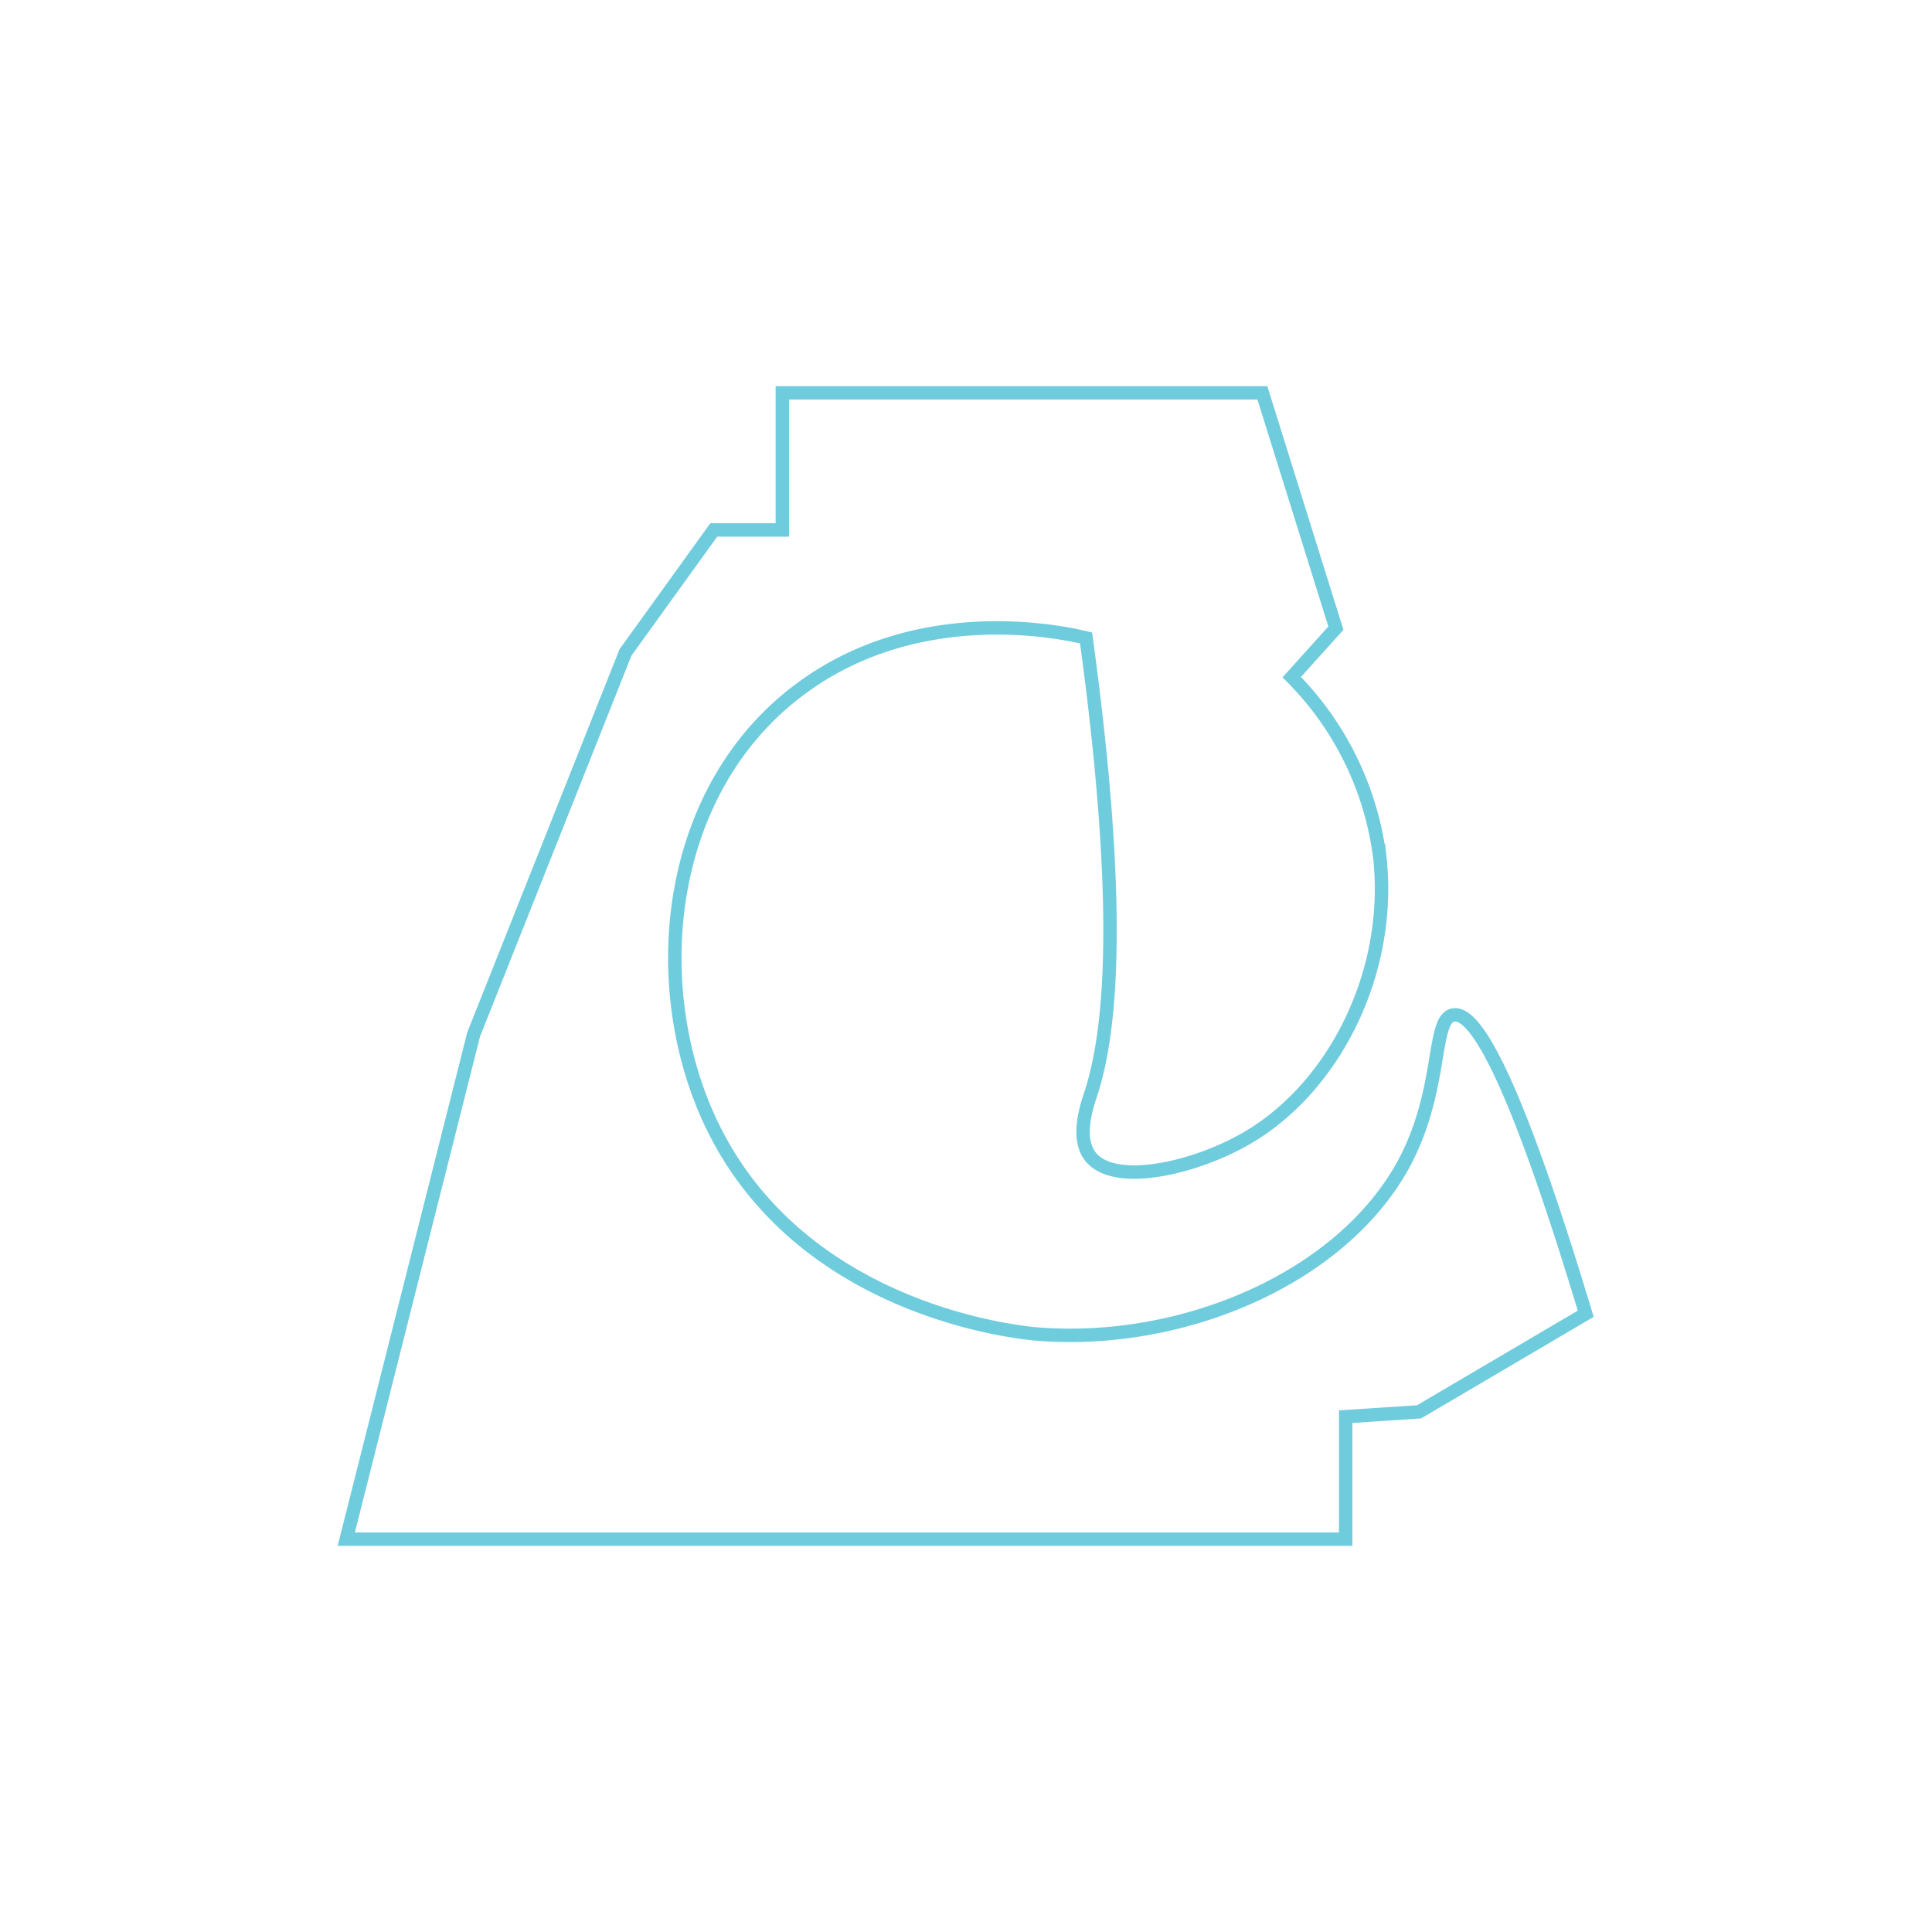<svg xmlns="http://www.w3.org/2000/svg" viewBox="0 0 144 144"><defs><style>.a{fill:none;stroke:#6fccdd;stroke-miterlimit:10;}</style></defs><path class="a" d="M94.09,29.28H58.31V39.5H53.2l-6.58,9.13L35.3,77.11l-9.49,37.61H100.3v-9.13l5.47-.36,12.42-7.31c-5.63-18.68-8.39-22.51-9.86-22.27-1.65.27-.72,5.47-3.65,11-4.62,8.63-16.54,13.66-27.39,12.78-1.43-.12-17.93-1.75-24.46-16.07C48.2,73.18,49.65,59,59.4,51.55c8.88-6.82,19.82-4.42,21.55-4,2.76,20.19,1.86,29.37.36,33.95-.28.87-1.16,3.34,0,4.75,1.82,2.2,7.81.82,11.69-1.46,6.55-3.85,10.75-12.41,9.85-20.81a23.12,23.12,0,0,0-6.57-13.51l3.29-3.65Z"/></svg>